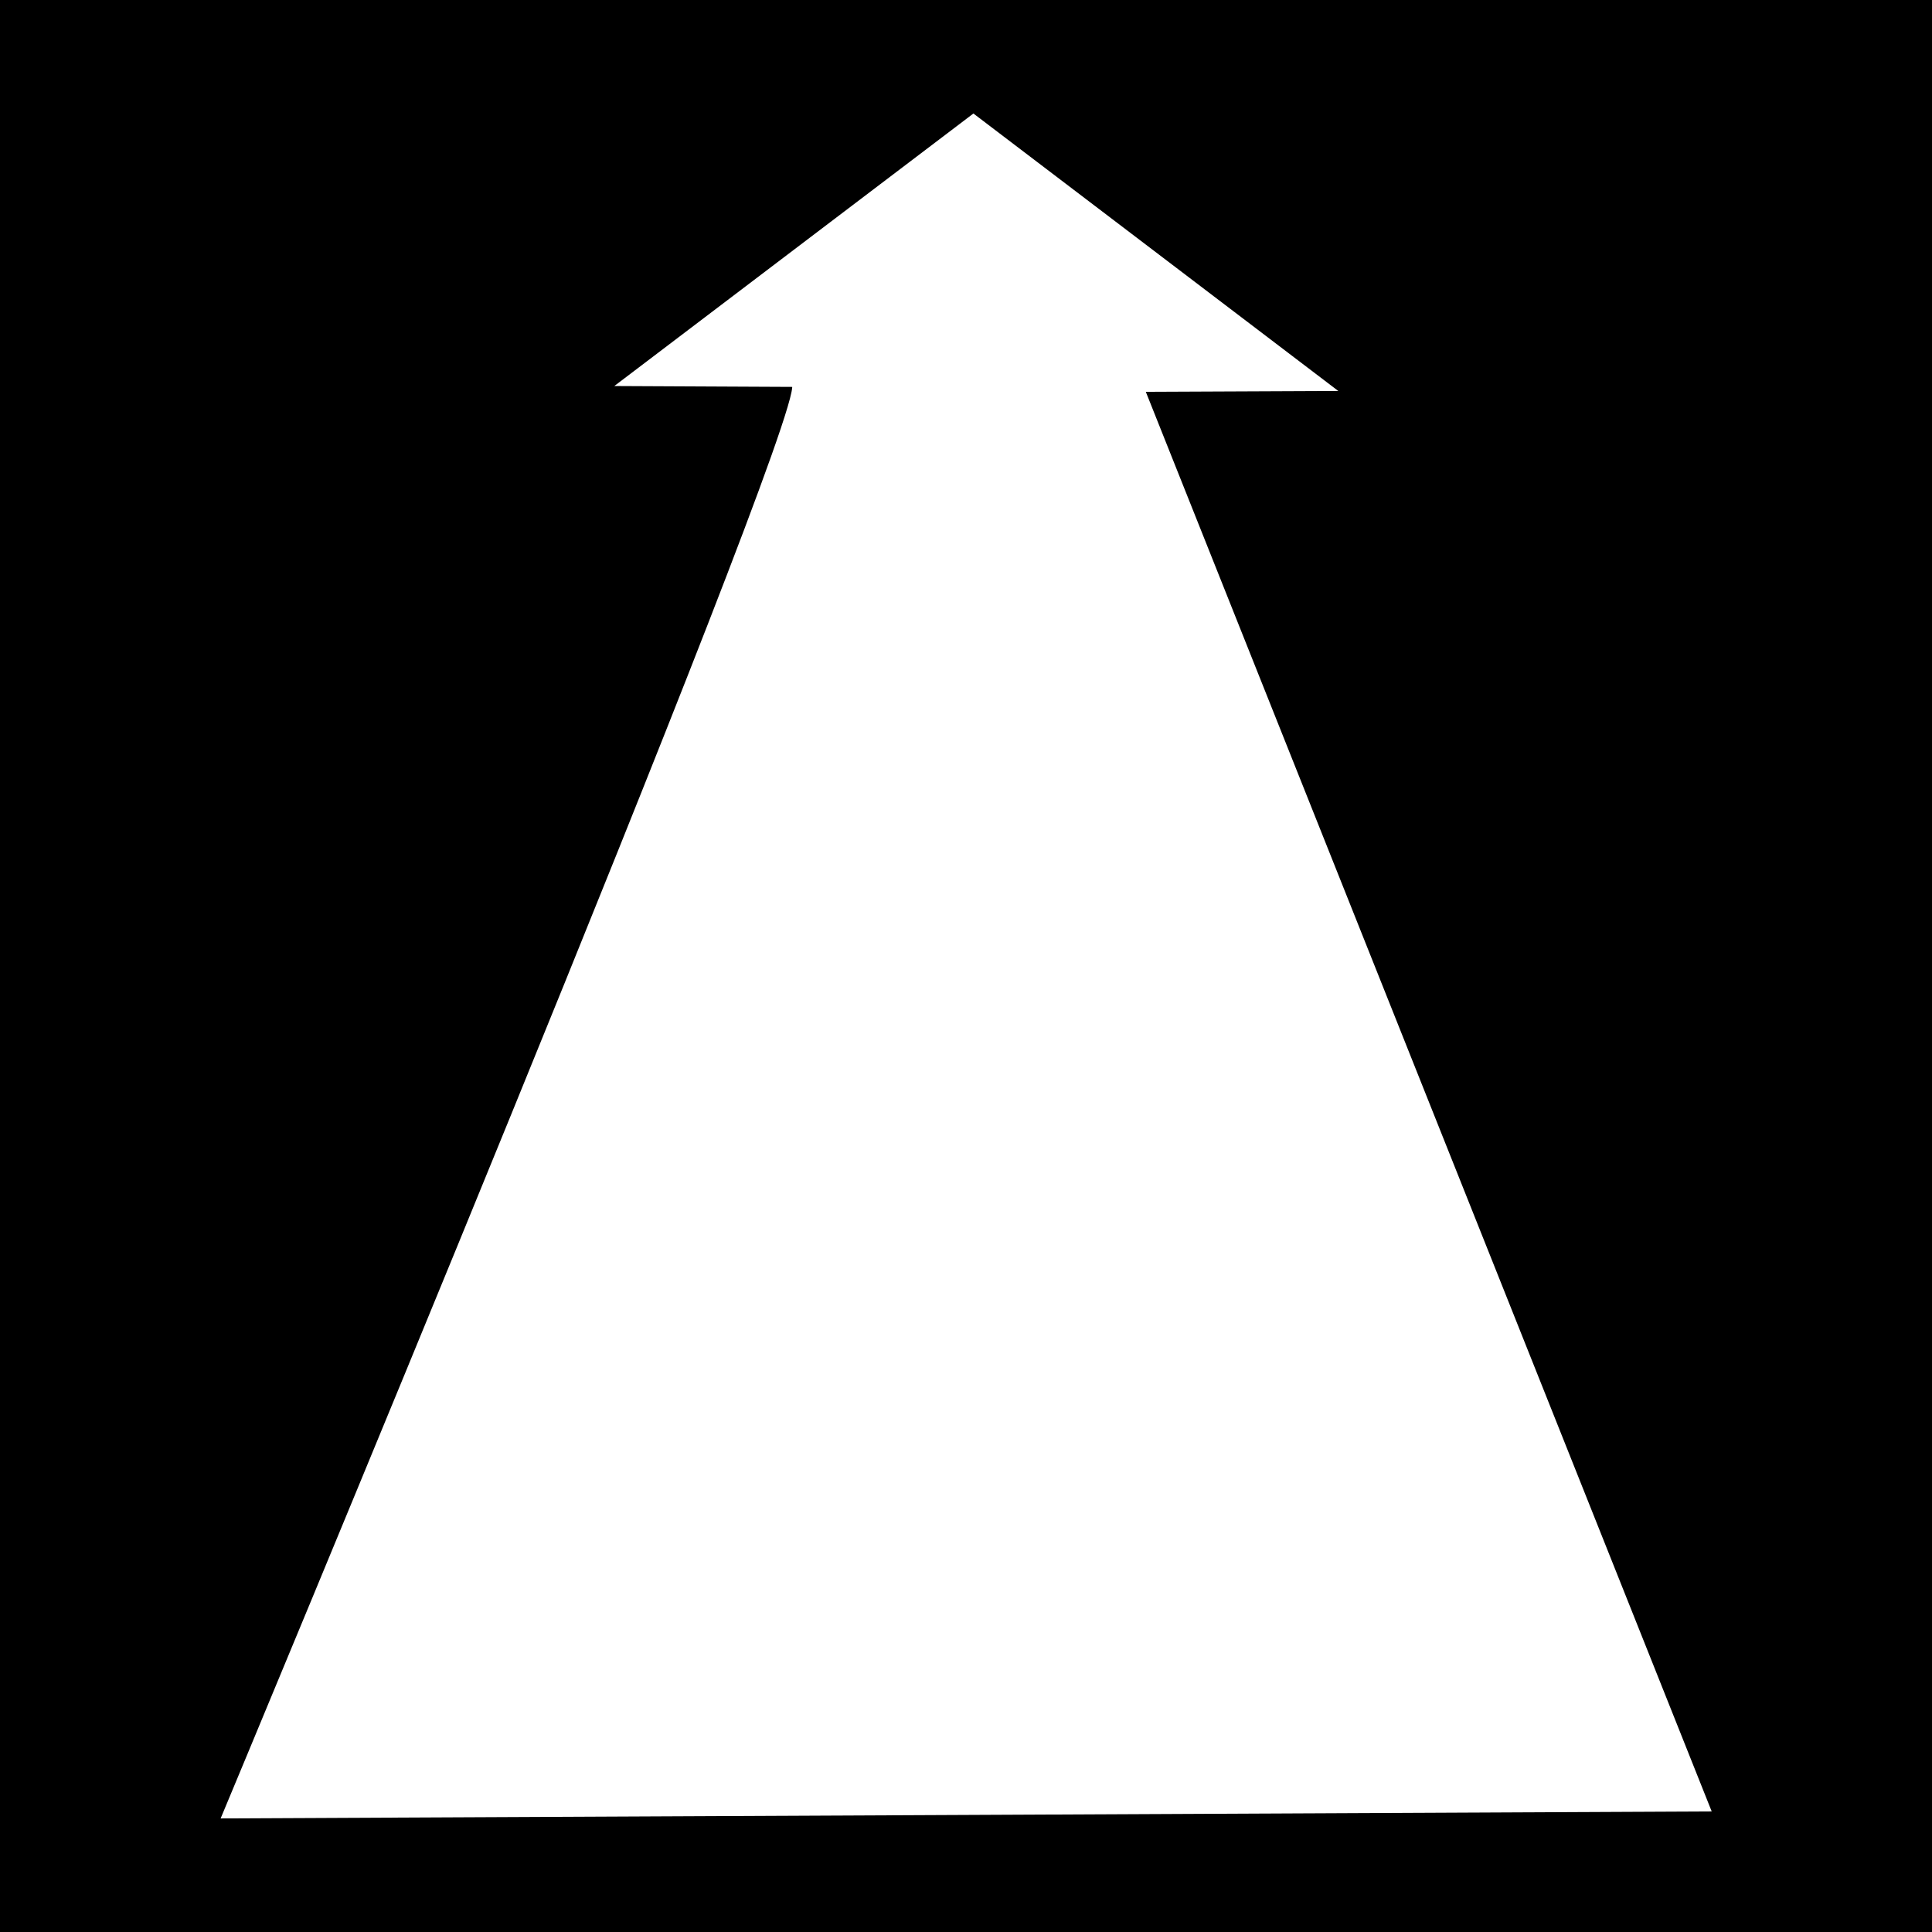 <svg viewBox="0 0 512 512" xmlns="http://www.w3.org/2000/svg">
<path d="m0,0h512v512h-512z"/>
<g transform="matrix(.894,0,0,.894,-46.994,-51.688)">
<path d="m559.144,594.228-440.334,2.067c0,0 172.712-413.585 169.103-424.347l-51.596-.251 104.801-79.532 106.514,80.994-56.233.251z" fill="#fff" stroke="#fff" stroke-width="1.119"/>
</g>
</svg>
